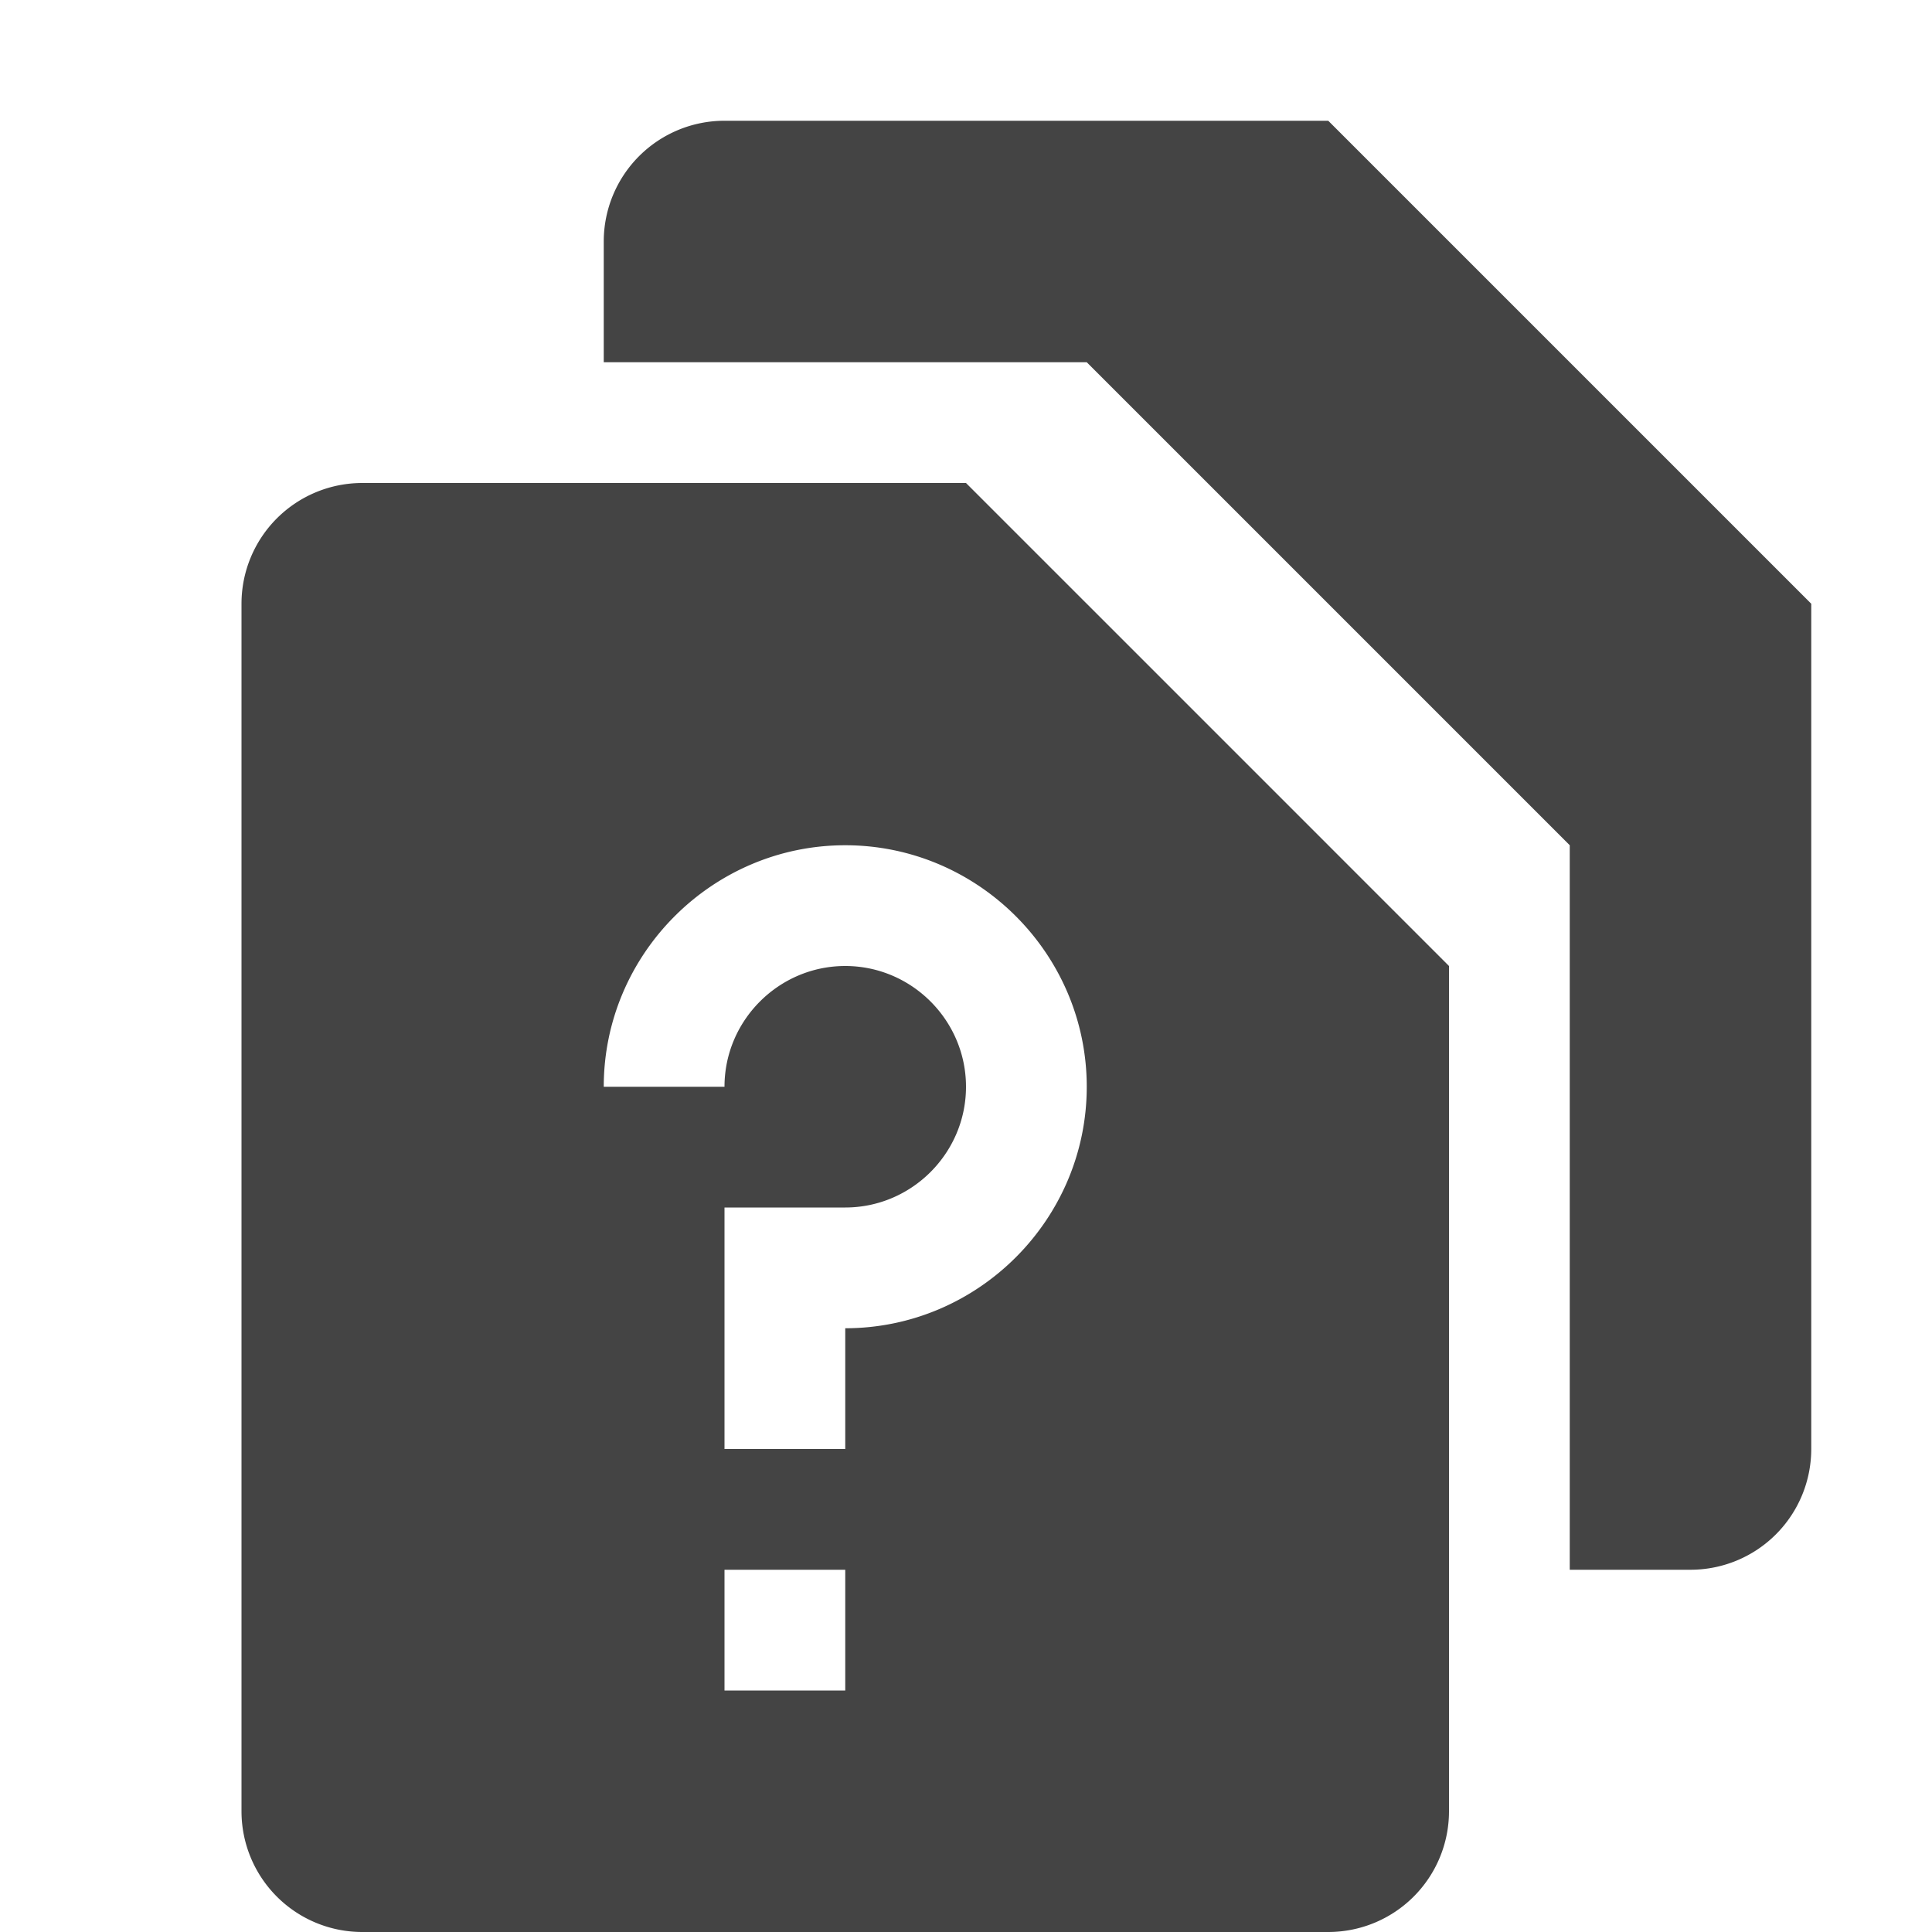 <svg xmlns="http://www.w3.org/2000/svg" width="16" height="16"><path d="M3 4a1 1 0 0 0-1 1v10a1 1 0 0 0 1 1h8a1 1 0 0 0 1-1V8L8 4zm4 3c1.1 0 2 .9 2 2s-.9 2-2 2v1H6v-2h1c.55 0 1-.45 1-1s-.45-1-1-1-1 .45-1 1H5c0-1.1.9-2 2-2zm-1 6h1v1H6z" fill="#444"/><path d="M6 1a1 1 0 0 0-1 1v1h4l4 4v6h1a1 1 0 0 0 1-1V5l-4-4z" fill="#444"/></svg>